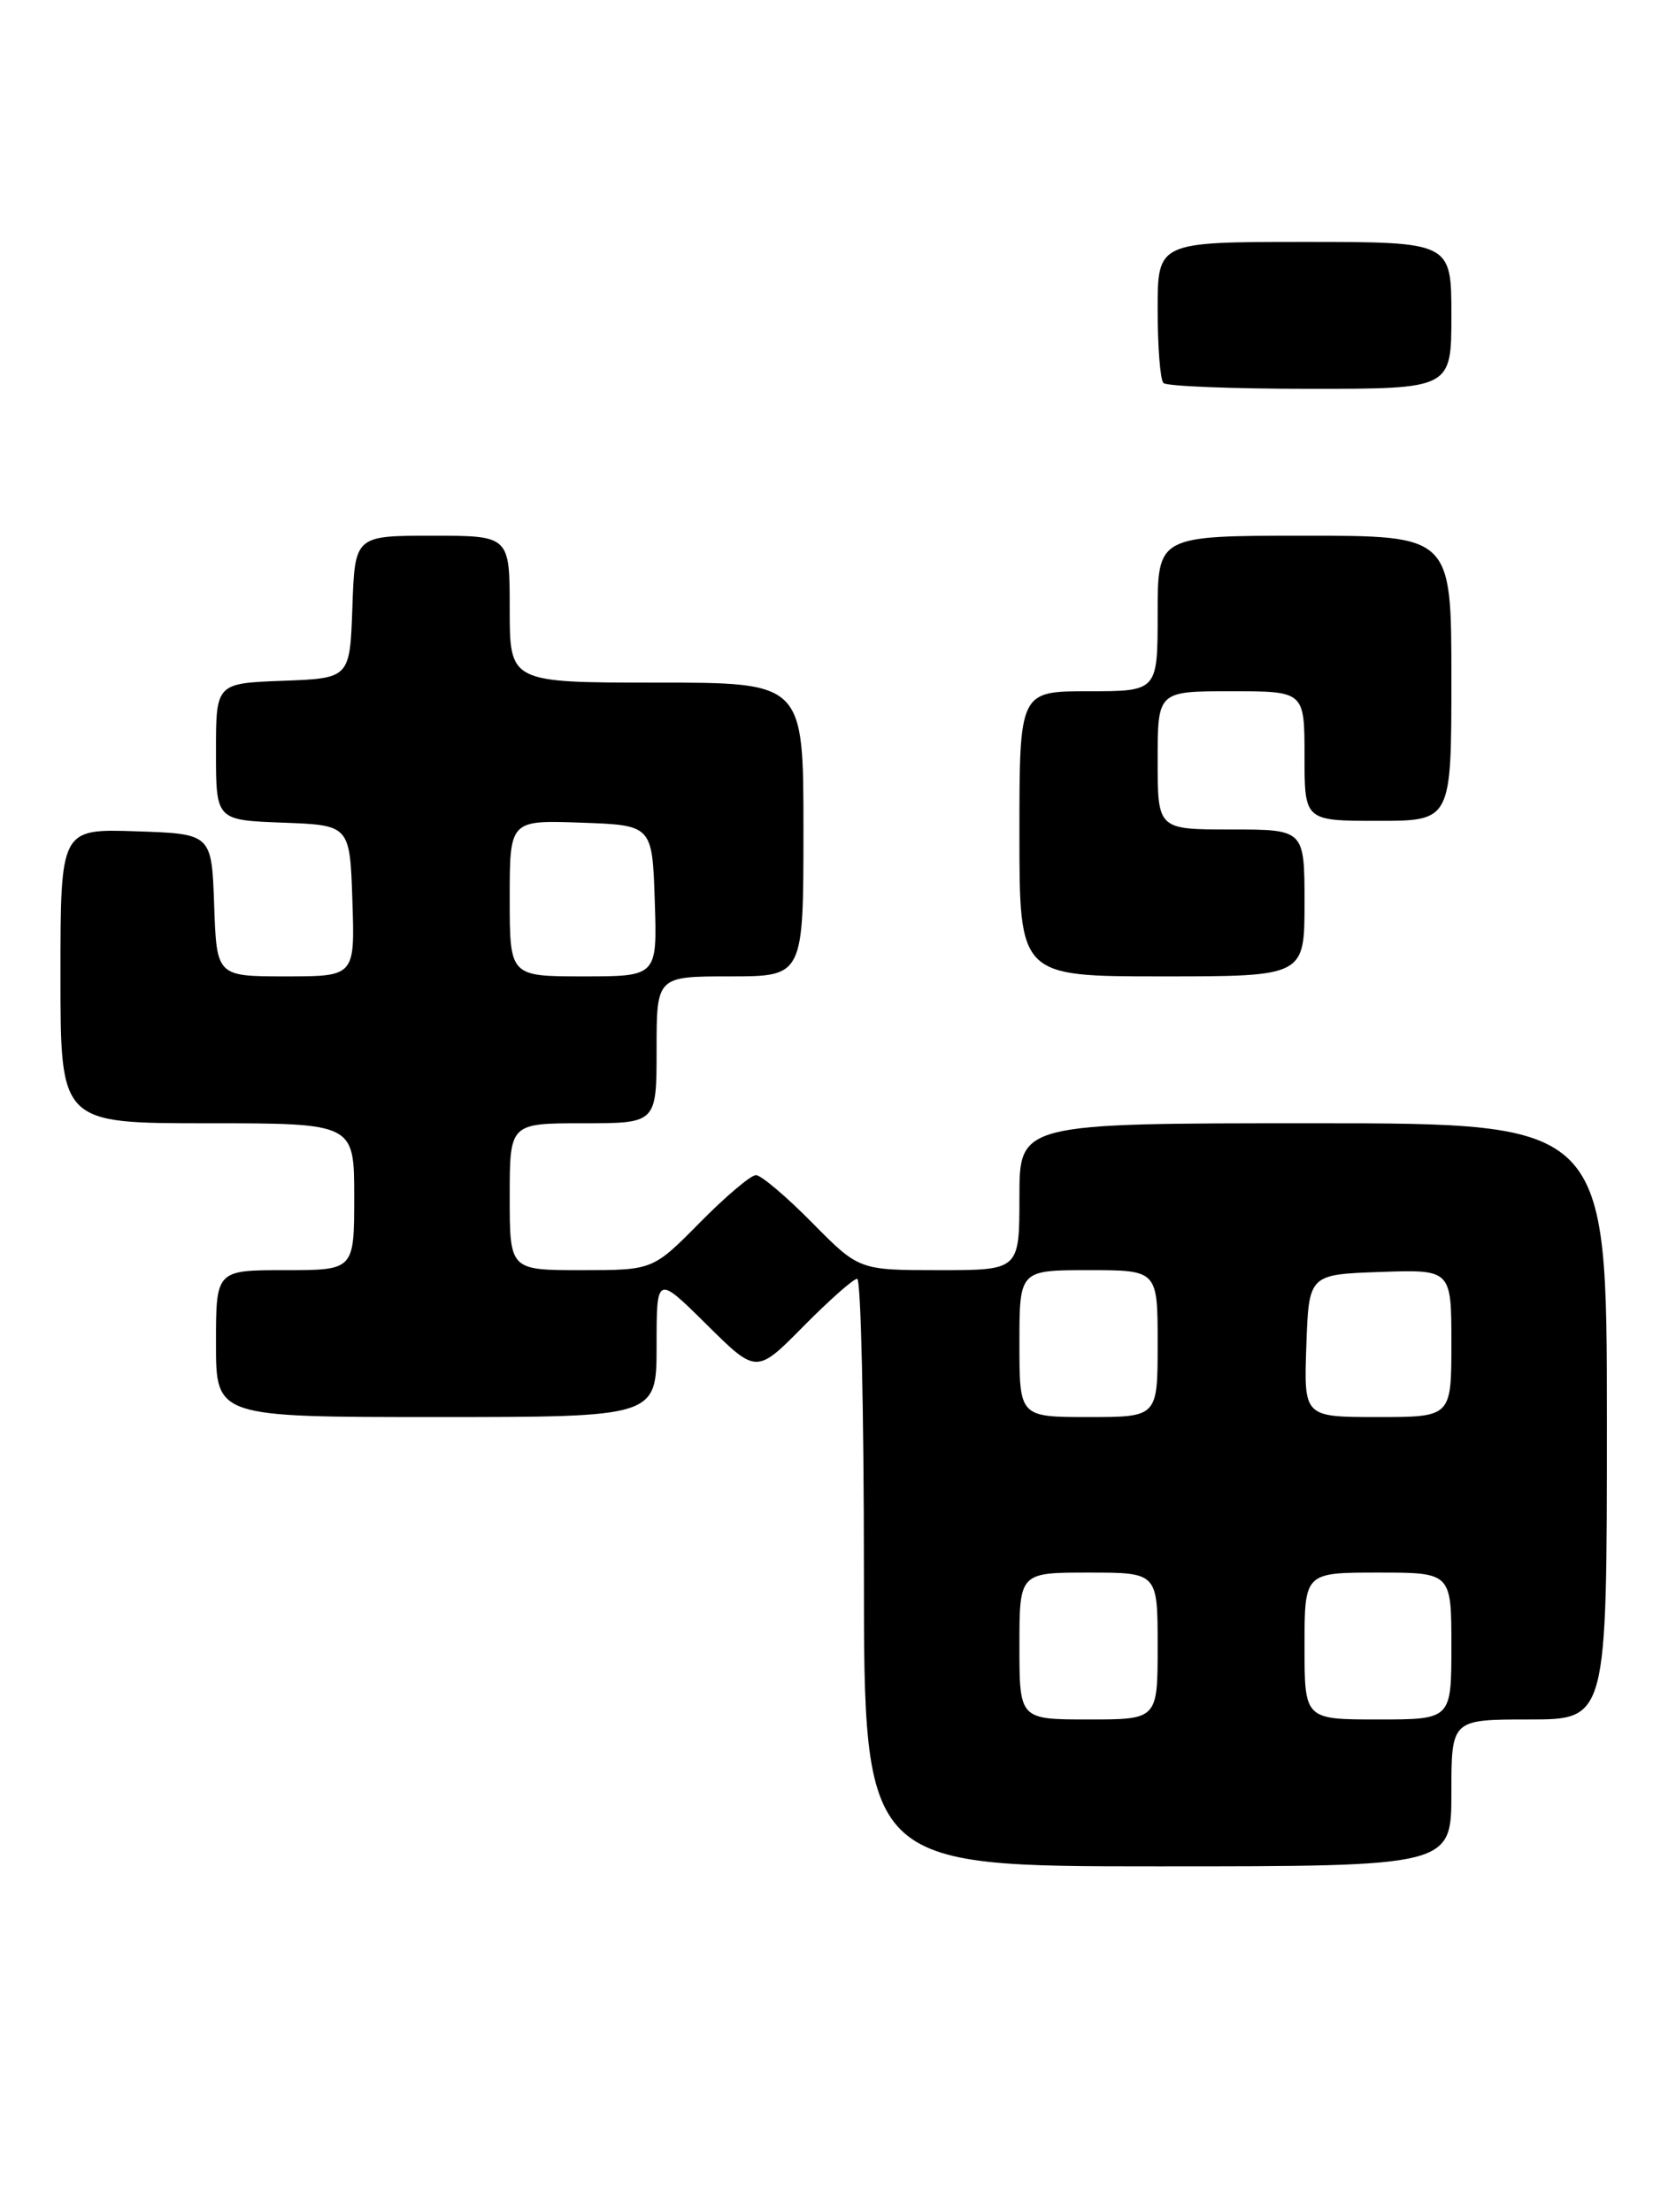 <?xml version="1.0" encoding="UTF-8" standalone="no"?>
<!DOCTYPE svg PUBLIC "-//W3C//DTD SVG 1.1//EN" "http://www.w3.org/Graphics/SVG/1.1/DTD/svg11.dtd" >
<svg xmlns="http://www.w3.org/2000/svg" xmlns:xlink="http://www.w3.org/1999/xlink" version="1.1" viewBox="0 0 194 256">
 <g >
 <path fill="currentColor"
d=" M 168.00 207.50 C 168.00 199.00 168.00 199.00 177.00 199.00 C 186.00 199.00 186.00 199.00 186.00 164.50 C 186.00 130.00 186.00 130.00 152.00 130.00 C 118.00 130.00 118.00 130.00 118.00 138.50 C 118.00 147.00 118.00 147.00 108.72 147.00 C 99.43 147.00 99.43 147.00 94.00 141.50 C 91.01 138.47 88.09 136.00 87.50 136.00 C 86.91 136.00 83.99 138.47 81.00 141.50 C 75.57 147.00 75.57 147.00 67.28 147.00 C 59.00 147.00 59.00 147.00 59.00 138.50 C 59.00 130.00 59.00 130.00 67.50 130.00 C 76.00 130.00 76.00 130.00 76.00 121.50 C 76.00 113.00 76.00 113.00 84.50 113.00 C 93.00 113.00 93.00 113.00 93.00 96.00 C 93.00 79.00 93.00 79.00 76.00 79.00 C 59.00 79.00 59.00 79.00 59.00 70.50 C 59.00 62.00 59.00 62.00 50.04 62.00 C 41.08 62.00 41.08 62.00 40.79 70.25 C 40.50 78.50 40.50 78.50 32.75 78.79 C 25.00 79.08 25.00 79.08 25.00 87.00 C 25.00 94.92 25.00 94.92 32.75 95.21 C 40.50 95.50 40.50 95.50 40.79 104.25 C 41.08 113.00 41.08 113.00 33.08 113.00 C 25.08 113.00 25.08 113.00 24.79 104.75 C 24.50 96.50 24.50 96.50 15.75 96.21 C 7.00 95.92 7.00 95.92 7.00 112.96 C 7.00 130.00 7.00 130.00 24.00 130.00 C 41.00 130.00 41.00 130.00 41.00 138.50 C 41.00 147.00 41.00 147.00 33.00 147.00 C 25.00 147.00 25.00 147.00 25.00 155.50 C 25.00 164.00 25.00 164.00 50.50 164.00 C 76.00 164.00 76.00 164.00 76.00 155.78 C 76.00 147.56 76.00 147.56 81.78 153.28 C 87.56 159.01 87.56 159.01 93.00 153.50 C 95.99 150.48 98.78 148.00 99.22 148.00 C 99.65 148.00 100.00 163.30 100.00 182.00 C 100.00 216.00 100.00 216.00 134.00 216.00 C 168.00 216.00 168.00 216.00 168.00 207.50 Z  M 151.00 104.50 C 151.00 96.00 151.00 96.00 142.50 96.00 C 134.00 96.00 134.00 96.00 134.00 88.00 C 134.00 80.00 134.00 80.00 142.50 80.00 C 151.00 80.00 151.00 80.00 151.00 87.50 C 151.00 95.00 151.00 95.00 159.50 95.00 C 168.00 95.00 168.00 95.00 168.00 78.50 C 168.00 62.00 168.00 62.00 151.00 62.00 C 134.00 62.00 134.00 62.00 134.00 71.00 C 134.00 80.00 134.00 80.00 126.00 80.00 C 118.00 80.00 118.00 80.00 118.00 96.50 C 118.00 113.00 118.00 113.00 134.50 113.00 C 151.00 113.00 151.00 113.00 151.00 104.50 Z  M 168.00 36.50 C 168.00 28.00 168.00 28.00 151.00 28.00 C 134.00 28.00 134.00 28.00 134.00 35.83 C 134.00 40.14 134.30 43.97 134.67 44.33 C 135.03 44.70 142.68 45.00 151.67 45.00 C 168.00 45.00 168.00 45.00 168.00 36.50 Z  M 118.00 190.50 C 118.00 182.00 118.00 182.00 126.00 182.00 C 134.00 182.00 134.00 182.00 134.00 190.50 C 134.00 199.00 134.00 199.00 126.00 199.00 C 118.00 199.00 118.00 199.00 118.00 190.50 Z  M 151.00 190.50 C 151.00 182.00 151.00 182.00 159.50 182.00 C 168.00 182.00 168.00 182.00 168.00 190.50 C 168.00 199.00 168.00 199.00 159.50 199.00 C 151.00 199.00 151.00 199.00 151.00 190.50 Z  M 118.00 155.50 C 118.00 147.00 118.00 147.00 126.00 147.00 C 134.00 147.00 134.00 147.00 134.00 155.50 C 134.00 164.00 134.00 164.00 126.00 164.00 C 118.00 164.00 118.00 164.00 118.00 155.50 Z  M 151.21 155.75 C 151.50 147.50 151.50 147.50 159.75 147.21 C 168.00 146.92 168.00 146.92 168.00 155.46 C 168.00 164.00 168.00 164.00 159.46 164.00 C 150.92 164.00 150.92 164.00 151.21 155.75 Z  M 59.00 103.96 C 59.00 94.92 59.00 94.92 67.25 95.21 C 75.50 95.50 75.50 95.50 75.79 104.25 C 76.08 113.00 76.08 113.00 67.54 113.00 C 59.00 113.00 59.00 113.00 59.00 103.96 Z "/>
</g>
</svg>